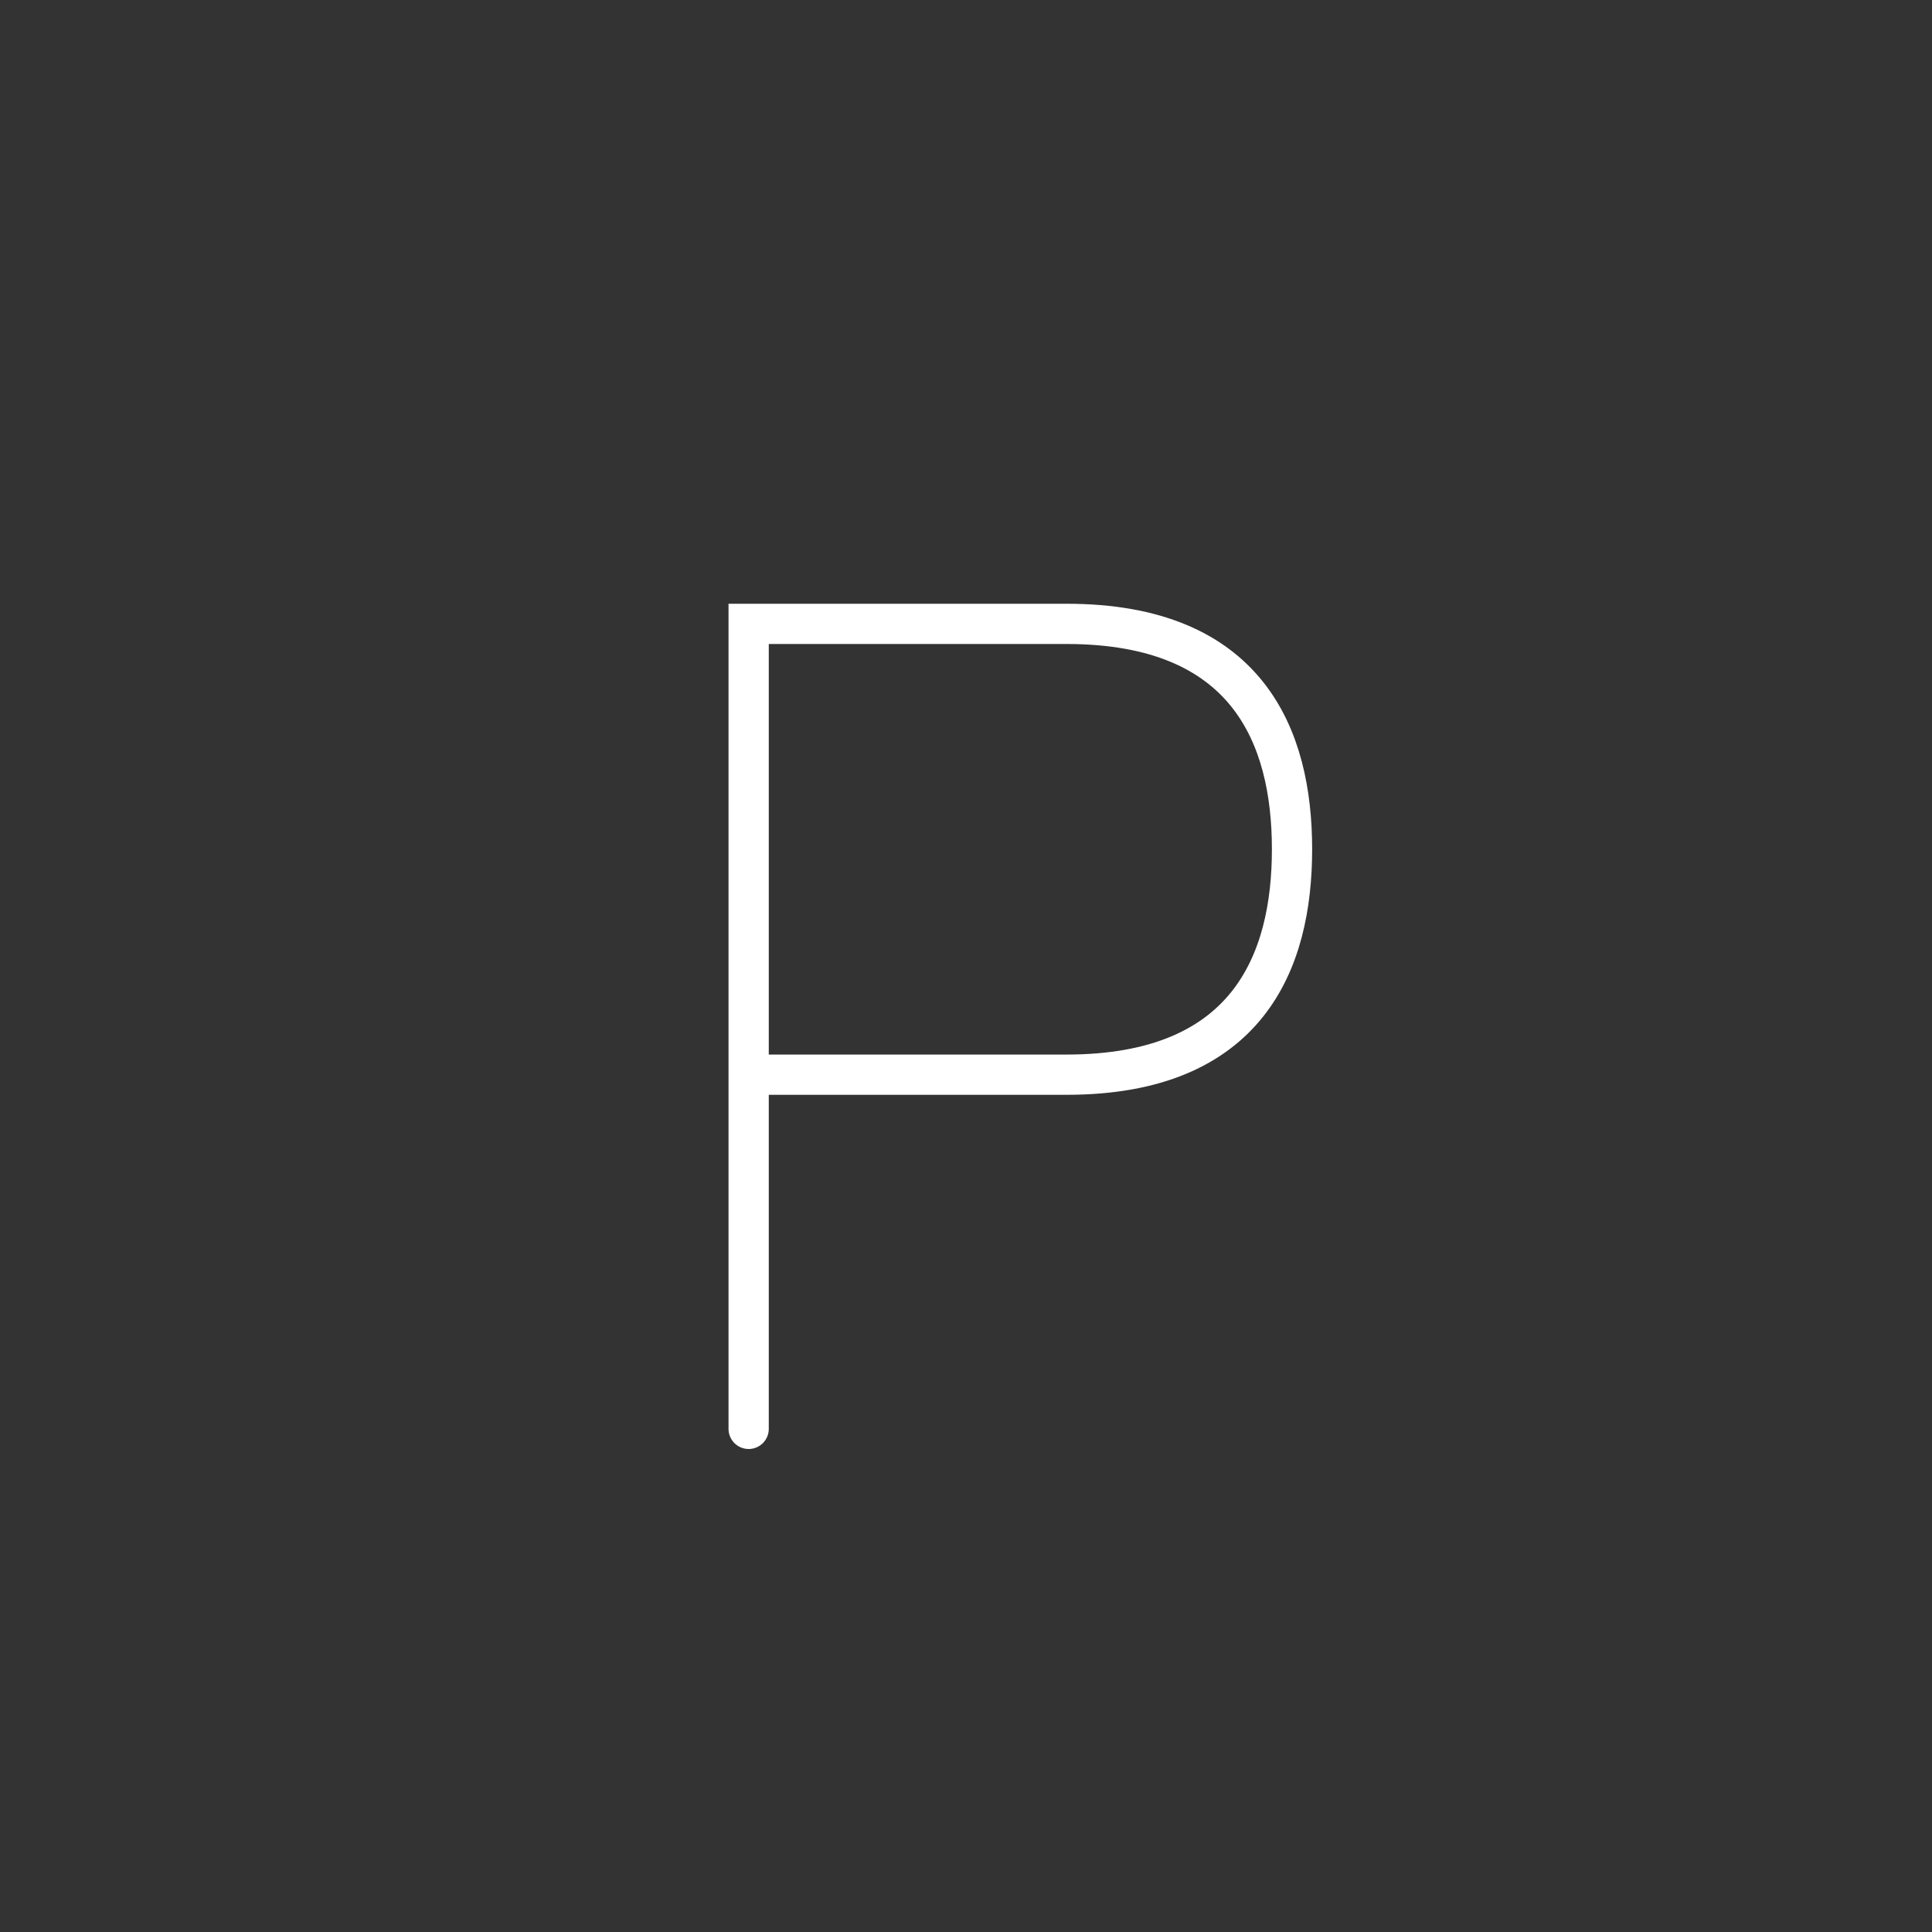 <?xml version="1.0" encoding="utf-8"?>
<!-- Generator: Adobe Illustrator 26.4.1, SVG Export Plug-In . SVG Version: 6.00 Build 0)  -->
<svg version="1.1" id="Layer_1" xmlns="http://www.w3.org/2000/svg" xmlns:xlink="http://www.w3.org/1999/xlink" x="0px" y="0px"
	 viewBox="0 0 48 48" style="enable-background:new 0 0 48 48;" xml:space="preserve">
<rect x="0" y="0" width="48" height="48" fill="#333333" stroke="none"/>
<style type="text/css">
	.st0{fill:none;stroke:#ffffff;stroke-linecap:round;stroke-miterlimit:10;}
</style>
<path class="st0" d="M18.6,35.5v-20h7.9c4.5,0,5.6,2.8,5.6,5.6s-1.1,5.6-5.6,5.6h-7.9"/>
</svg>
